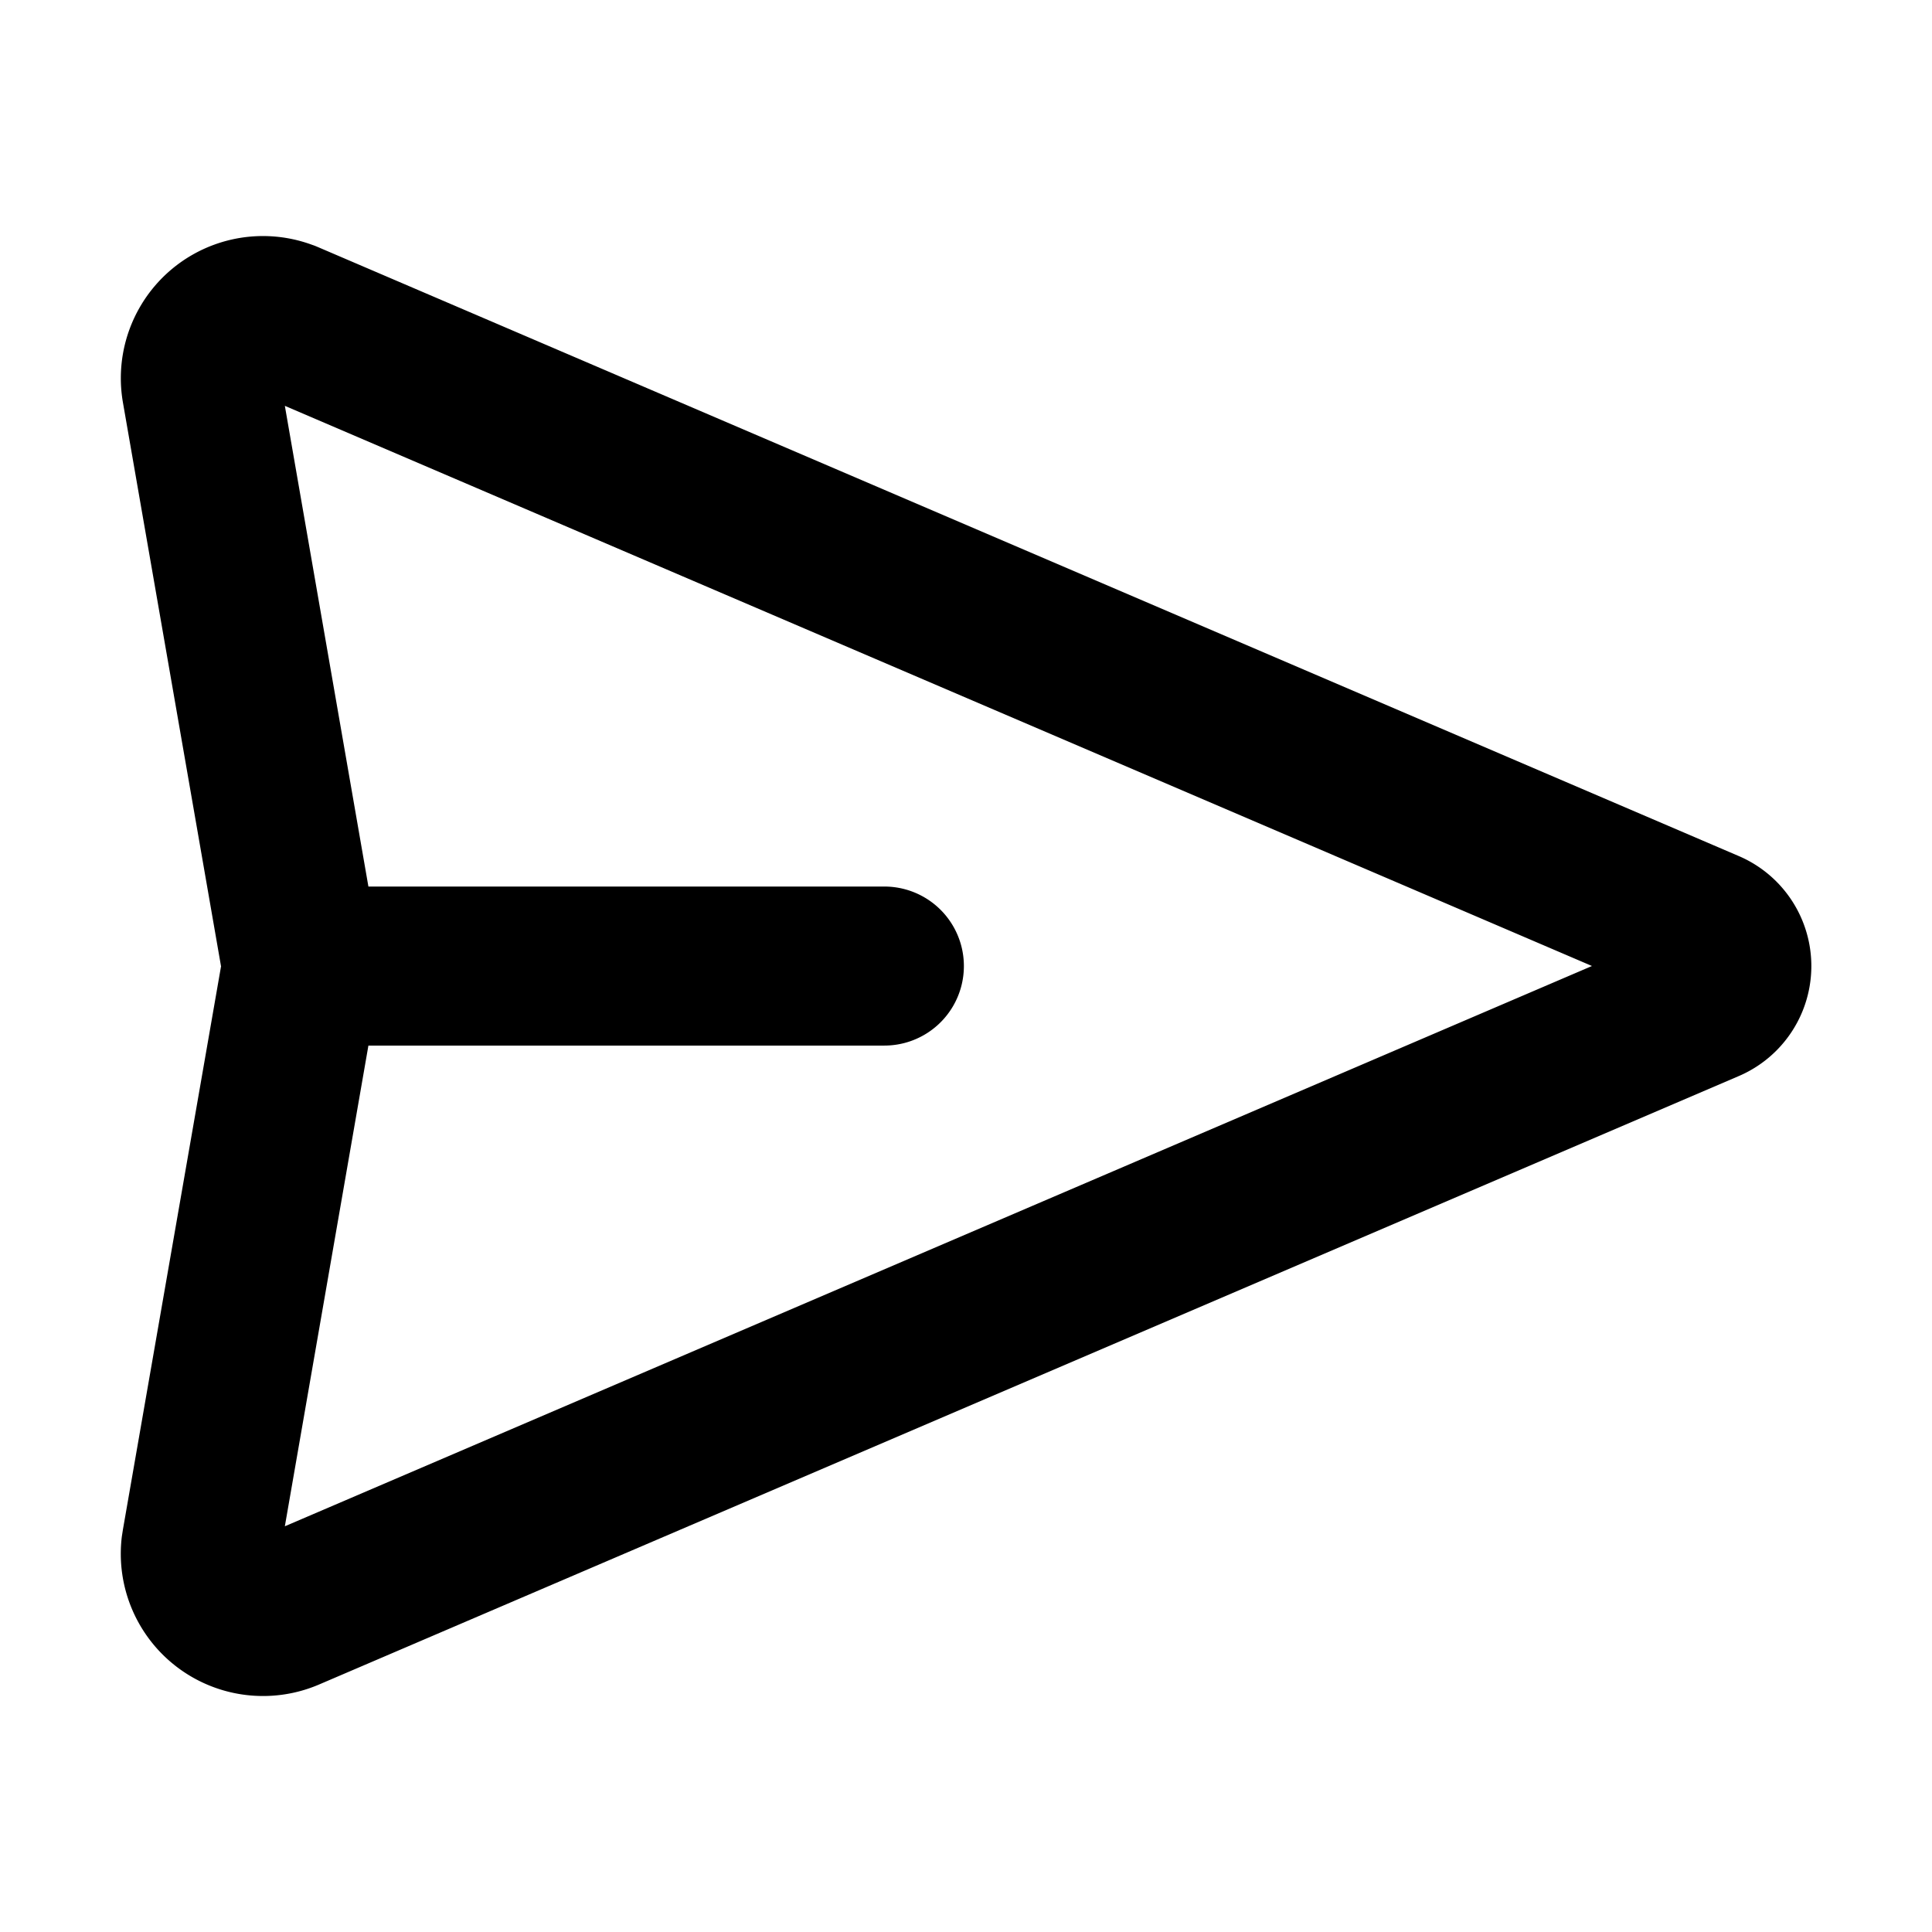 <svg width="1em" height="1em" xmlns="http://www.w3.org/2000/svg" viewBox="0 0 16 16"><path fill="currentColor" d="M1.83 8l-.812-4.667a1.177 1.177 0 0 1 1.568-1.305c.019.006.037.014.056.022l11.759 5.04a.991.991 0 0 1 0 1.821l-11.76 5.04a1.178 1.178 0 0 1-1.632-1.226l.009-.058L1.831 8H1.83zm.529-4.639l.692 3.981h4.273a.658.658 0 0 1 0 1.317H3.051l-.692 3.981L13.184 8 2.359 3.361z"/></svg>